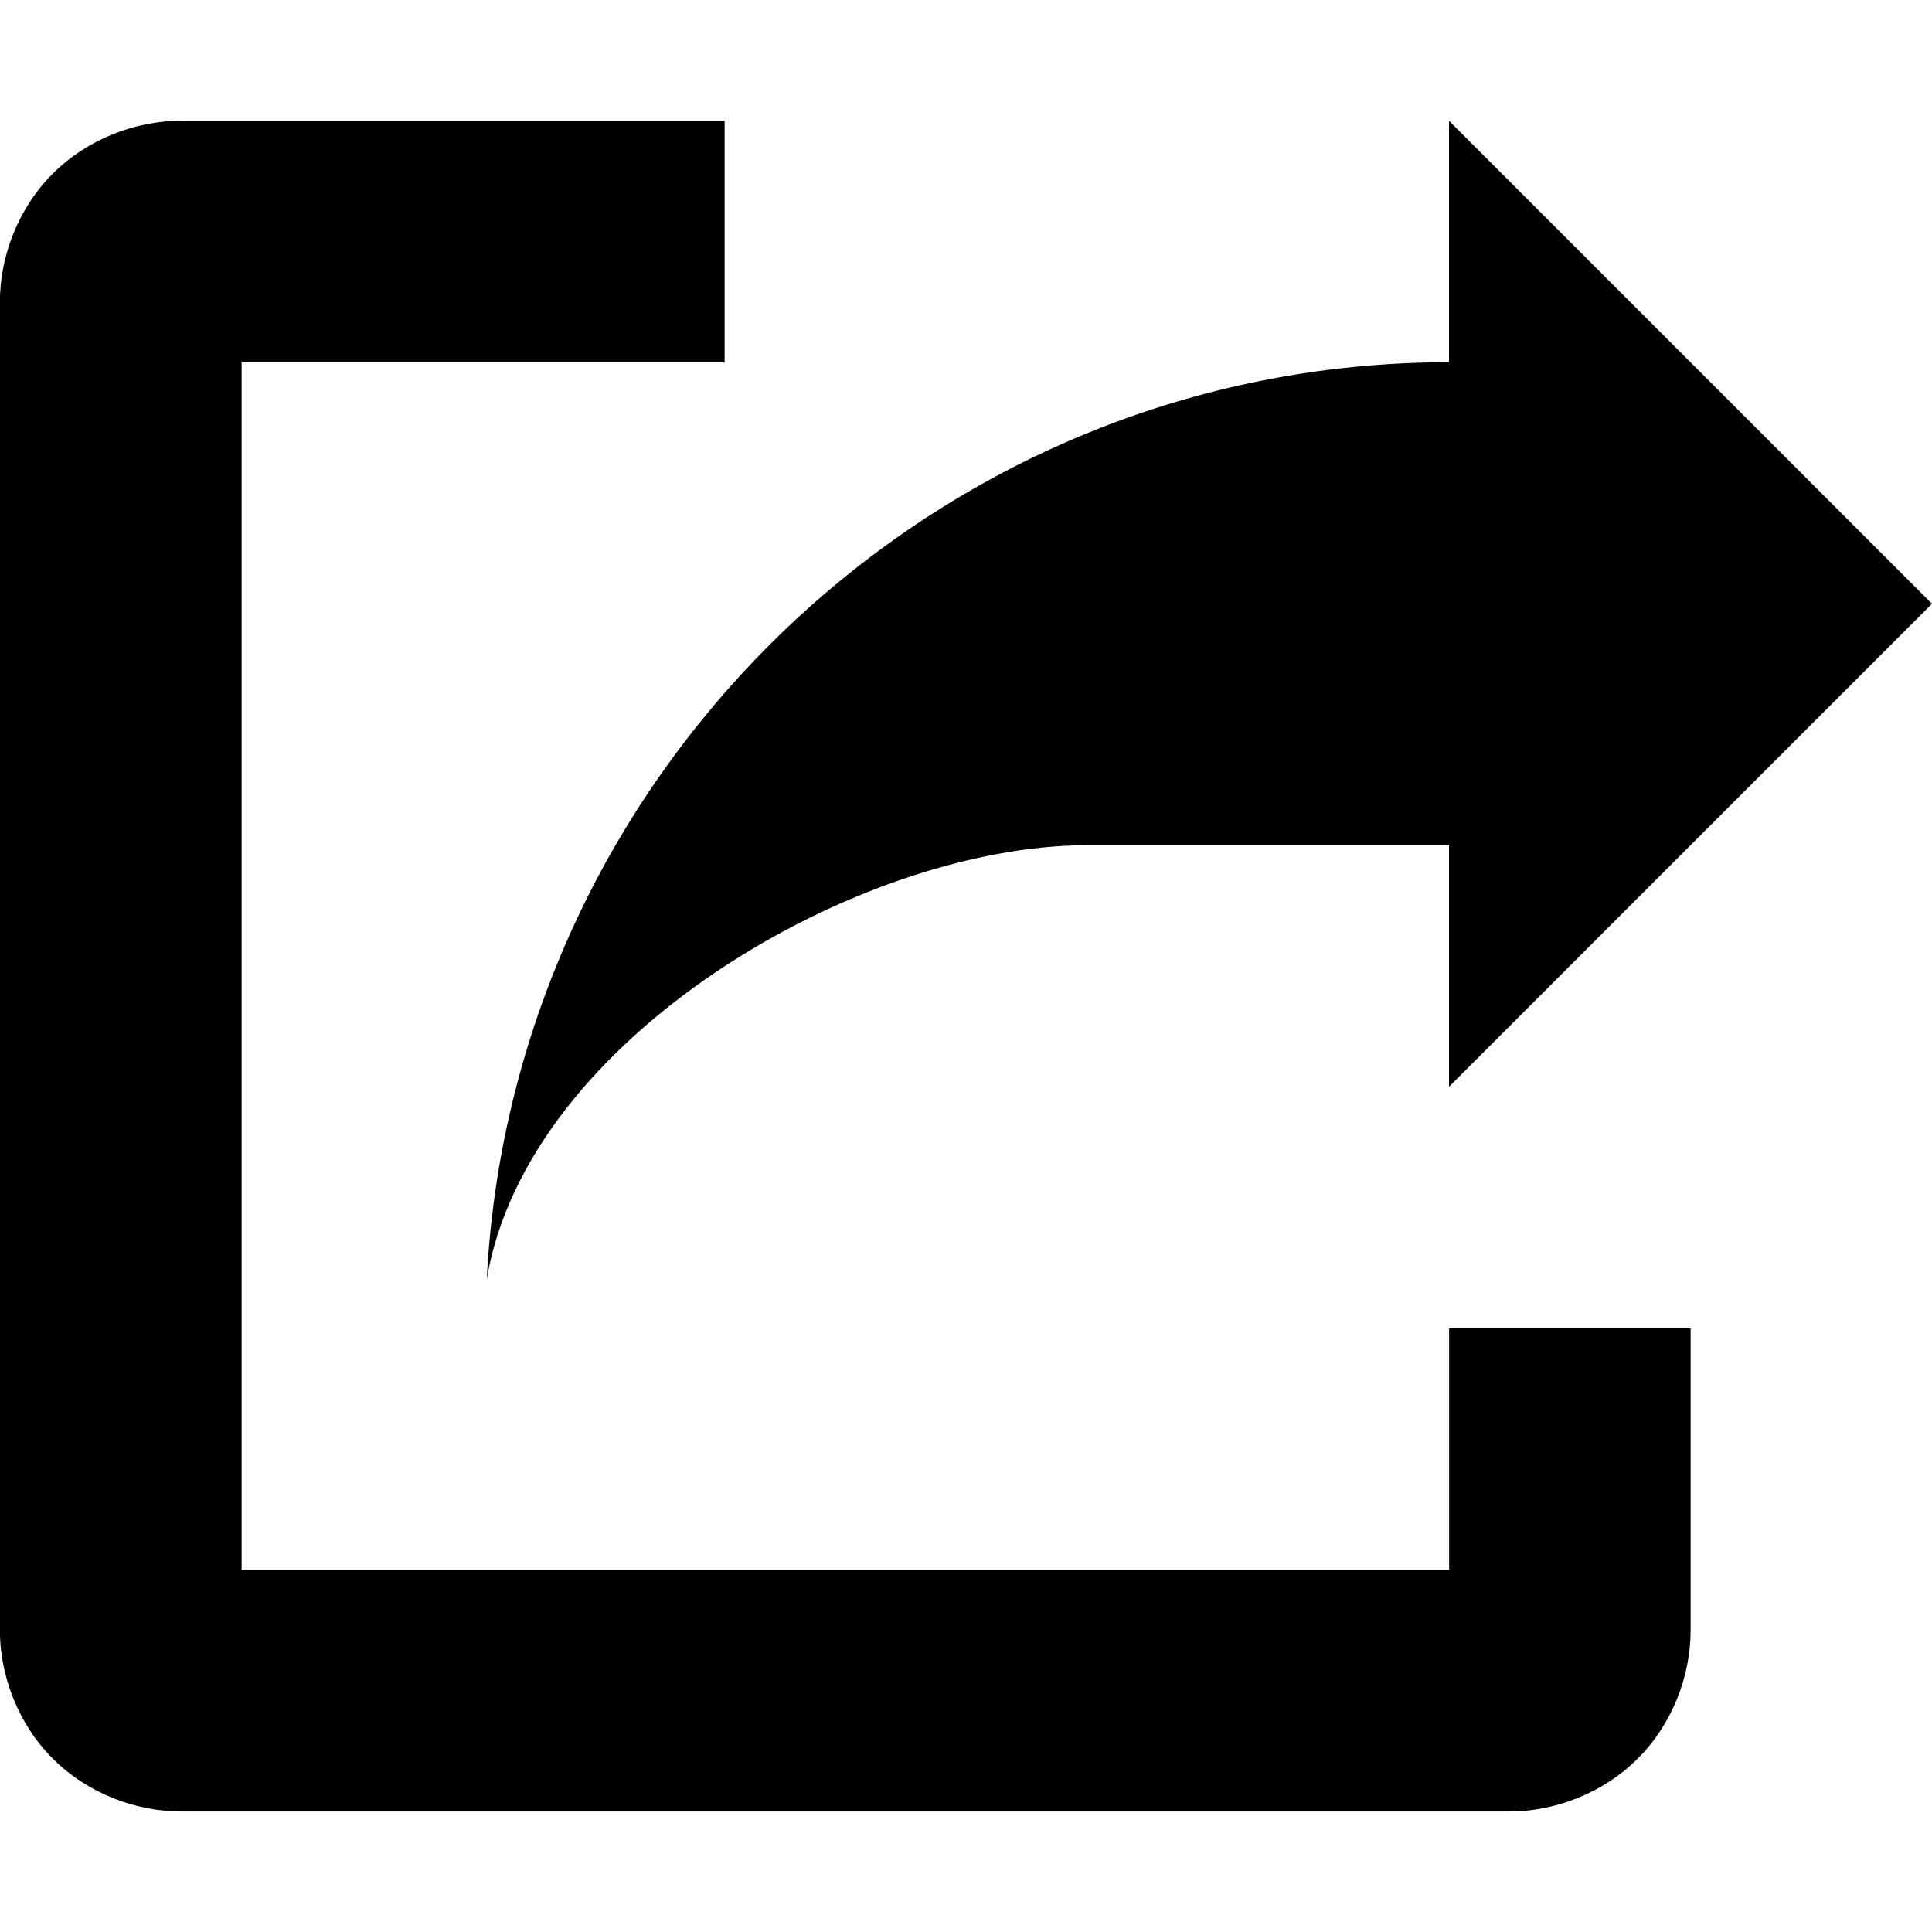 <svg height='100%' width='100%' xmlns="http://www.w3.org/2000/svg" version="1.1" viewBox="0 0 16 16" x="0px" y="0px"><path d="M1.5 0c-.372 0-.773.148-1.063.438-.29.29-.438.69-.438 1.063v11c0 .372.148.773.438 1.063.29.29.69.438 1.063.438h11c.372 0 .773-.148 1.063-.438.29-.29.438-.69.438-1.063v-2.5h-2v2h-10v-10h4v-2h-4.5zm10.5 0v2c-4.262 0-7.753 3.383-7.969 7.594.337-2.01 3.094-3.594 4.969-3.594h3v2l4-4-4-4z" transform="translate(0 1)" fill="currentColor"></path></svg>